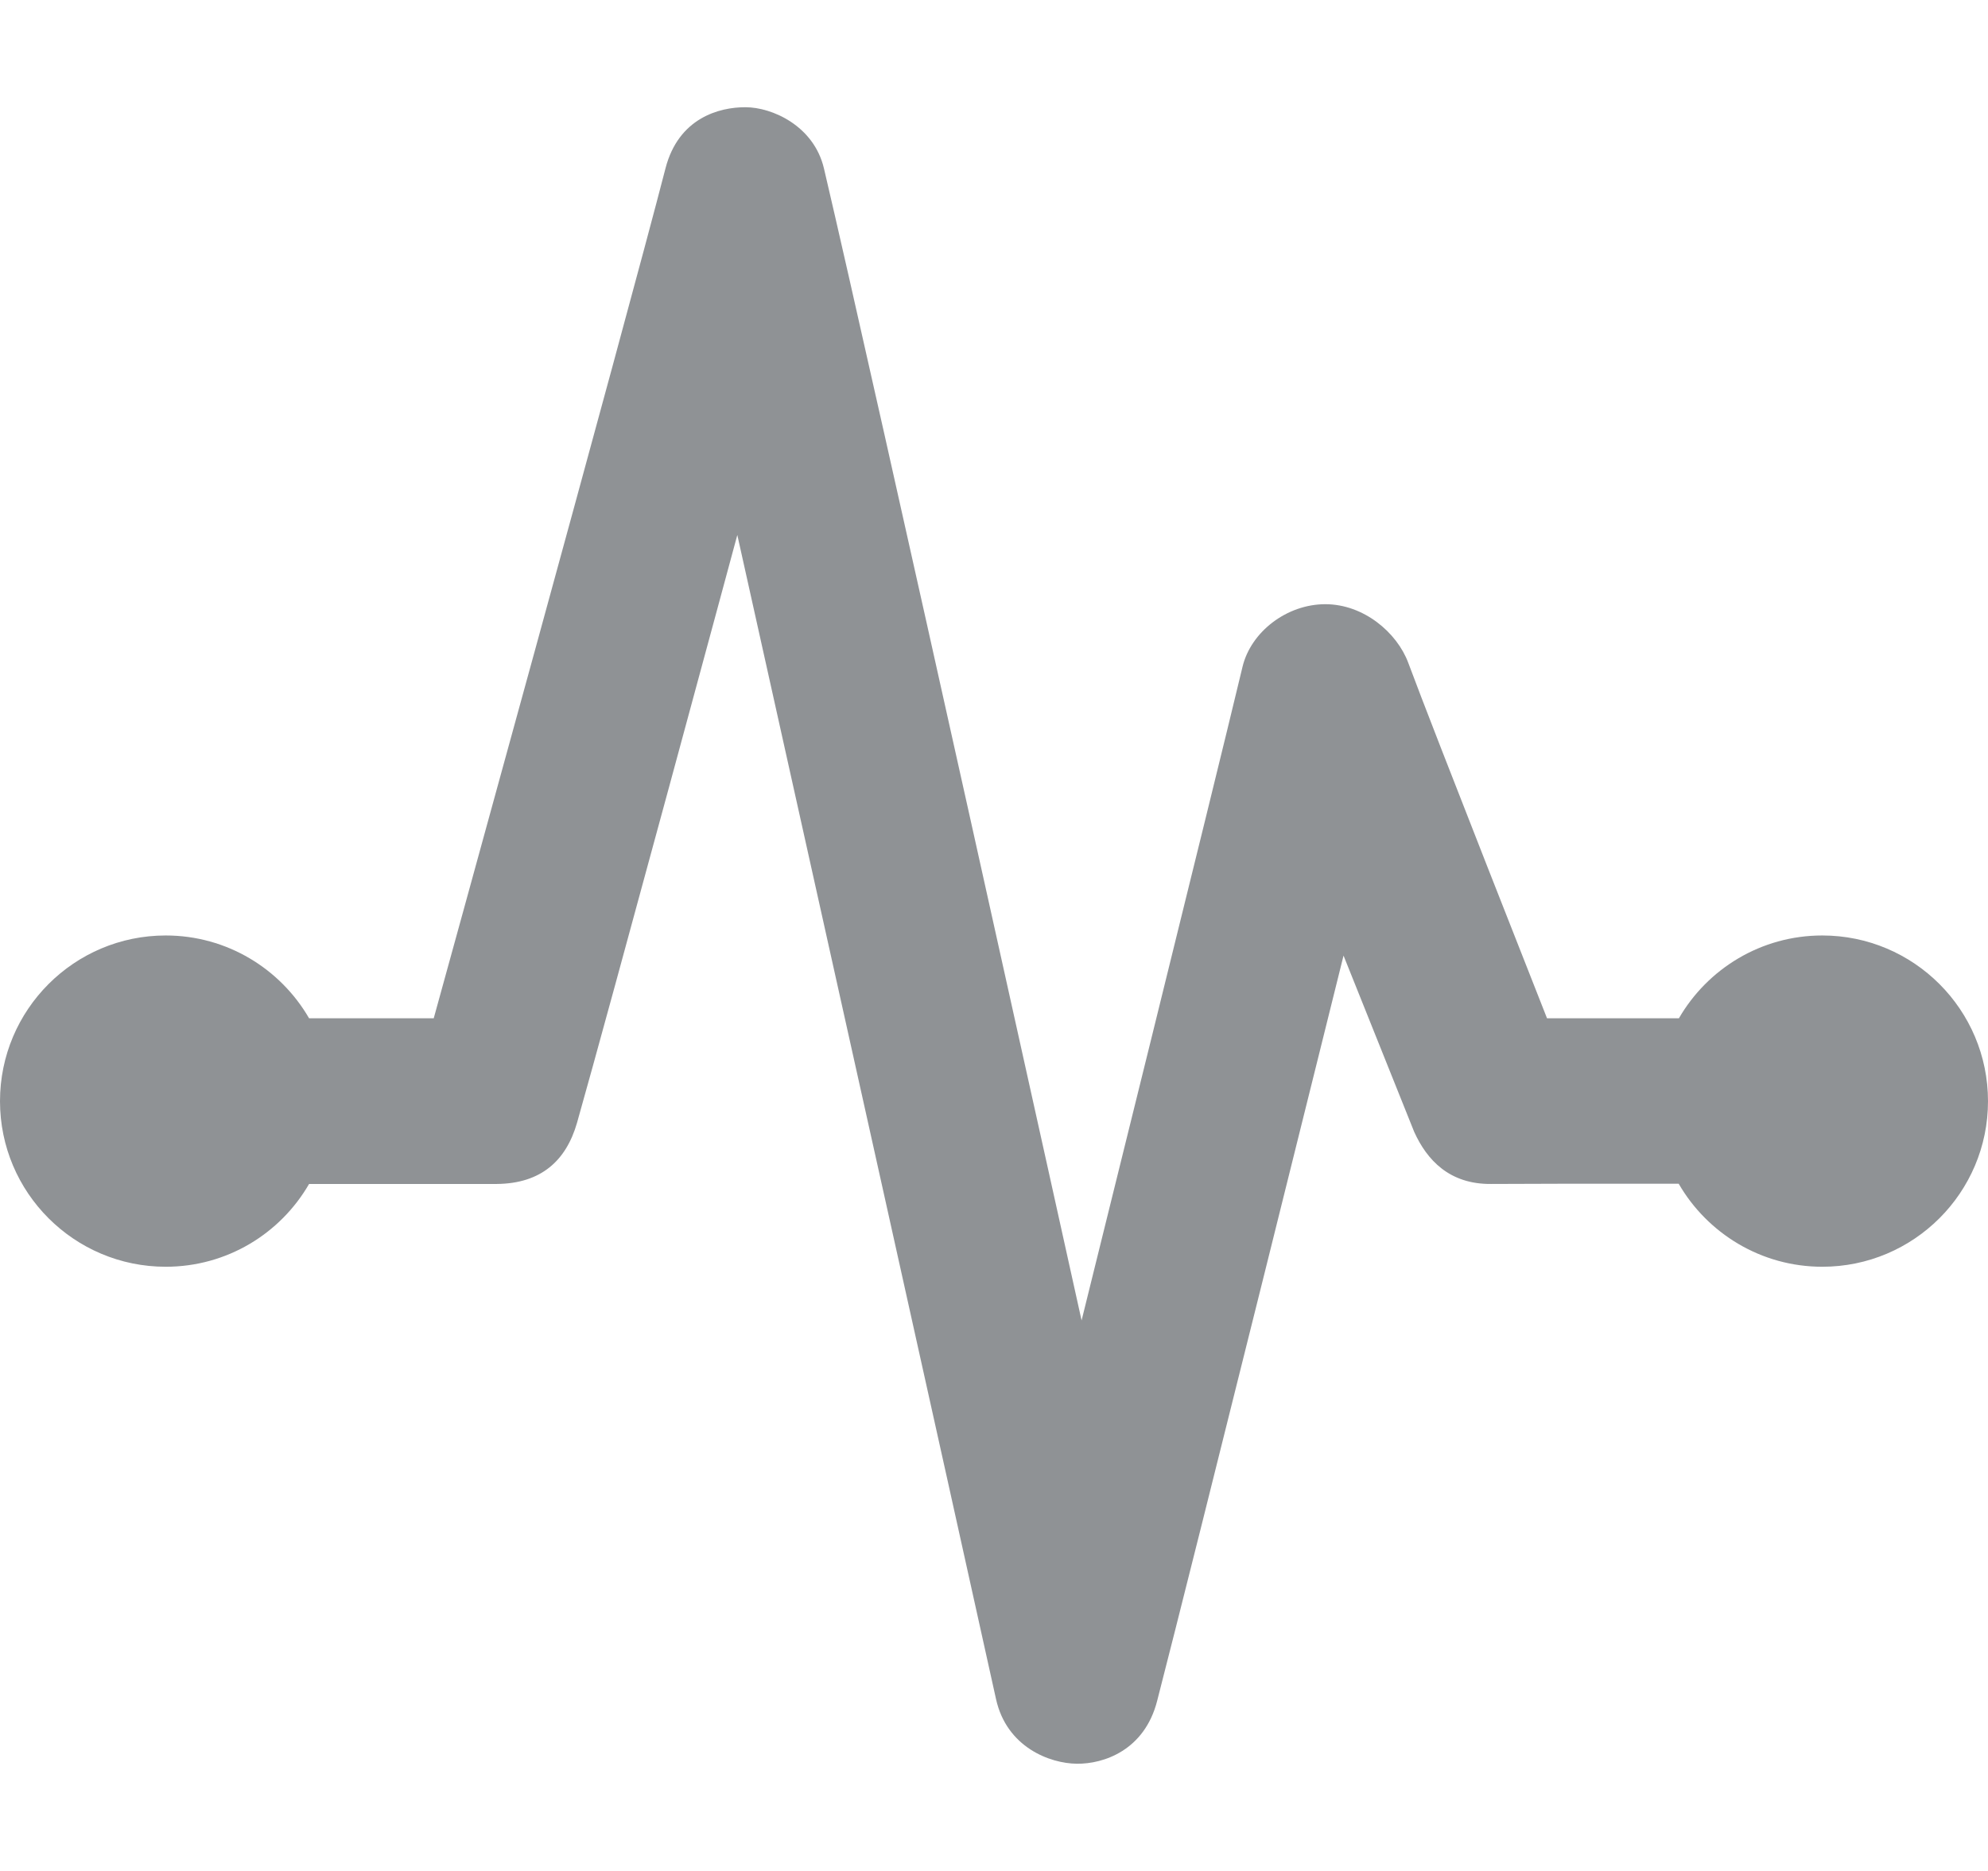 <svg width="17" height="16" viewBox="0 0 17 16" fill="none" xmlns="http://www.w3.org/2000/svg">
<path fill-rule="evenodd" clip-rule="evenodd" d="M2.643 8.708H3.709C3.709 8.708 5.352 2.756 5.691 1.439C5.802 1.01 6.149 0.916 6.375 0.917C6.601 0.917 6.96 1.075 7.046 1.441C7.457 3.188 9.249 11.292 9.249 11.292C9.249 11.292 10.38 6.73 10.625 5.703C10.697 5.402 11.005 5.167 11.333 5.167C11.662 5.167 11.946 5.41 12.042 5.667C12.263 6.263 13.228 8.704 13.229 8.708H14.357C14.602 8.285 15.059 8 15.583 8C16.365 8 17 8.635 17 9.417C17 10.199 16.365 10.833 15.583 10.833C15.059 10.833 14.6 10.547 14.355 10.123C13.69 10.122 13.04 10.123 12.75 10.125C12.394 10.128 12.202 9.92 12.093 9.679L11.489 8.172C11.489 8.172 10.194 13.39 9.895 14.546C9.787 14.968 9.438 15.086 9.208 15.083C8.979 15.081 8.608 14.943 8.517 14.529C8.128 12.767 7.043 7.892 6.305 4.575C6.305 4.575 5.203 8.657 4.934 9.603C4.841 9.925 4.628 10.121 4.25 10.125H2.643C2.398 10.549 1.941 10.833 1.417 10.833C0.635 10.833 0 10.199 0 9.417C0 8.635 0.635 8 1.417 8C1.941 8 2.398 8.285 2.643 8.708Z" fill="#8f9295"/>
</svg>
